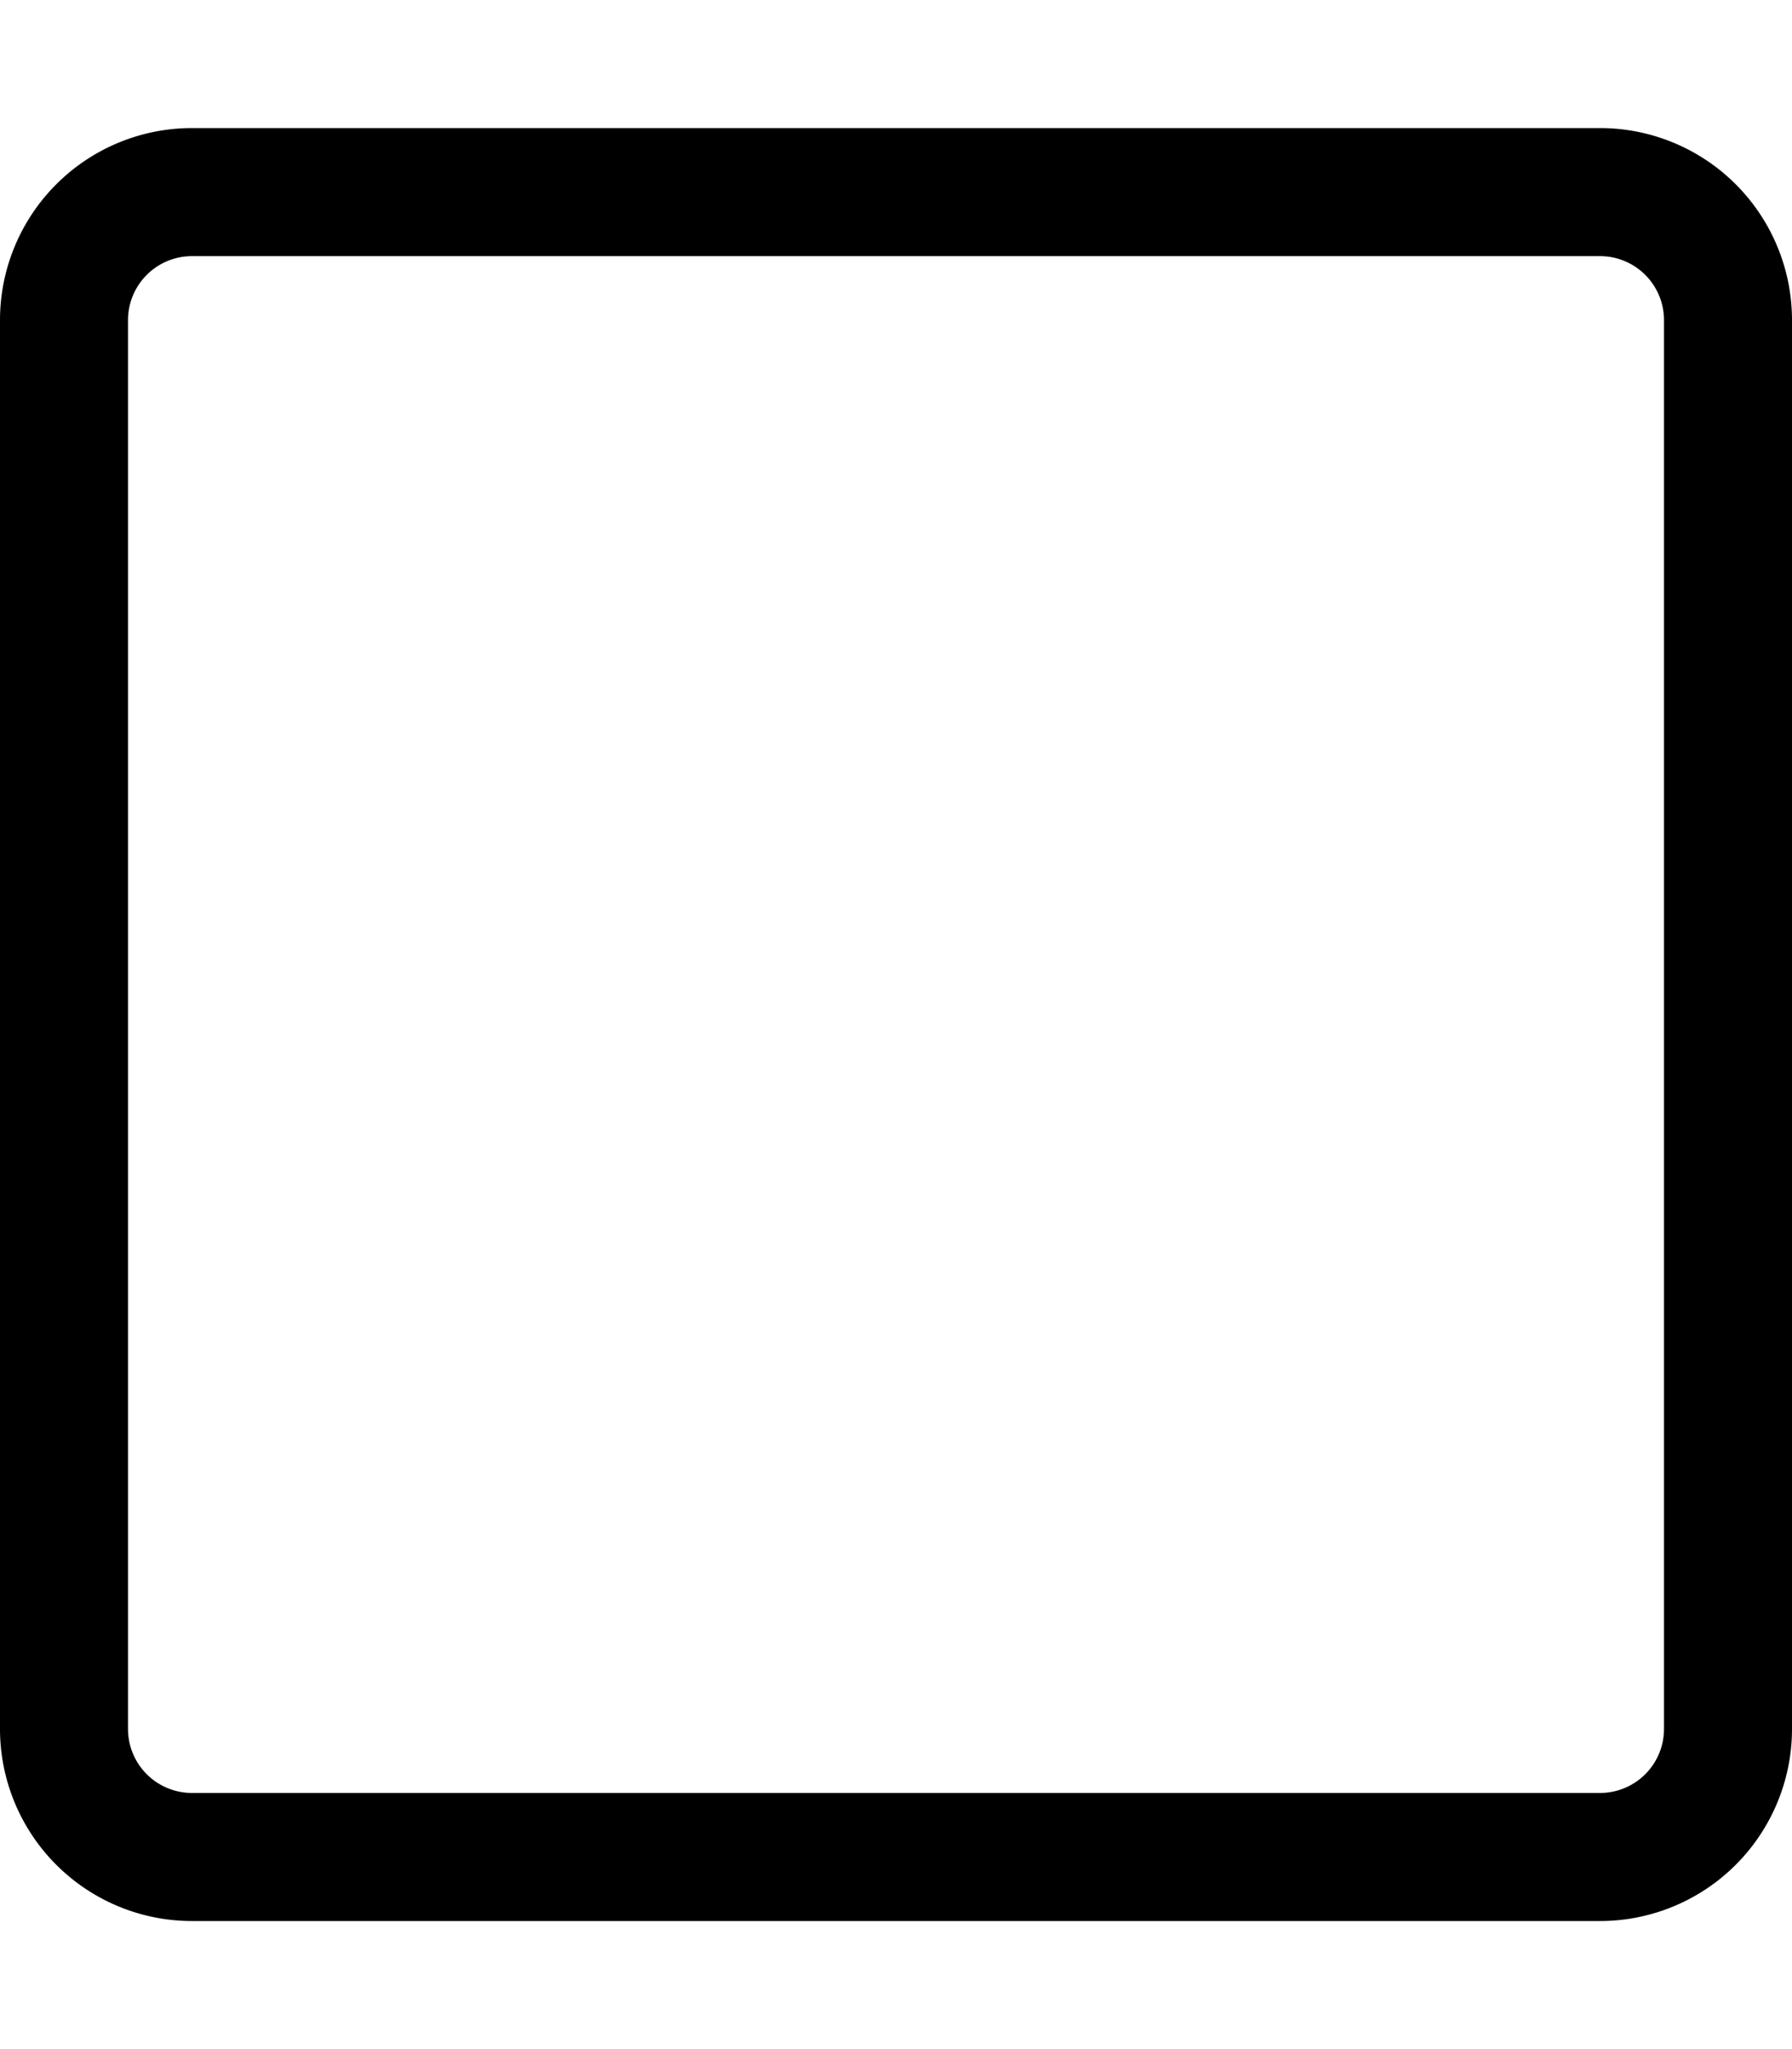 <svg aria-hidden="true" data-prefix="fal" data-icon="square" class="square-light_svg__square-light_svg__svg-inline--fa square-light_svg__square-light_svg__fa-square square-light_svg__square-light_svg__fa-w-14" xmlns="http://www.w3.org/2000/svg" viewBox="0 0 448 512">
    <path fill="currentColor" d="M400 32H48A48 48 0 000 80v352a48 48 0 0048 48h352a48 48 0 0048-48V80a48 48 0 00-48-48zm16 400a16 16 0 01-16 16H48a16 16 0 01-16-16V80a16 16 0 0116-16h352a16 16 0 0116 16v352z"/>
</svg>
